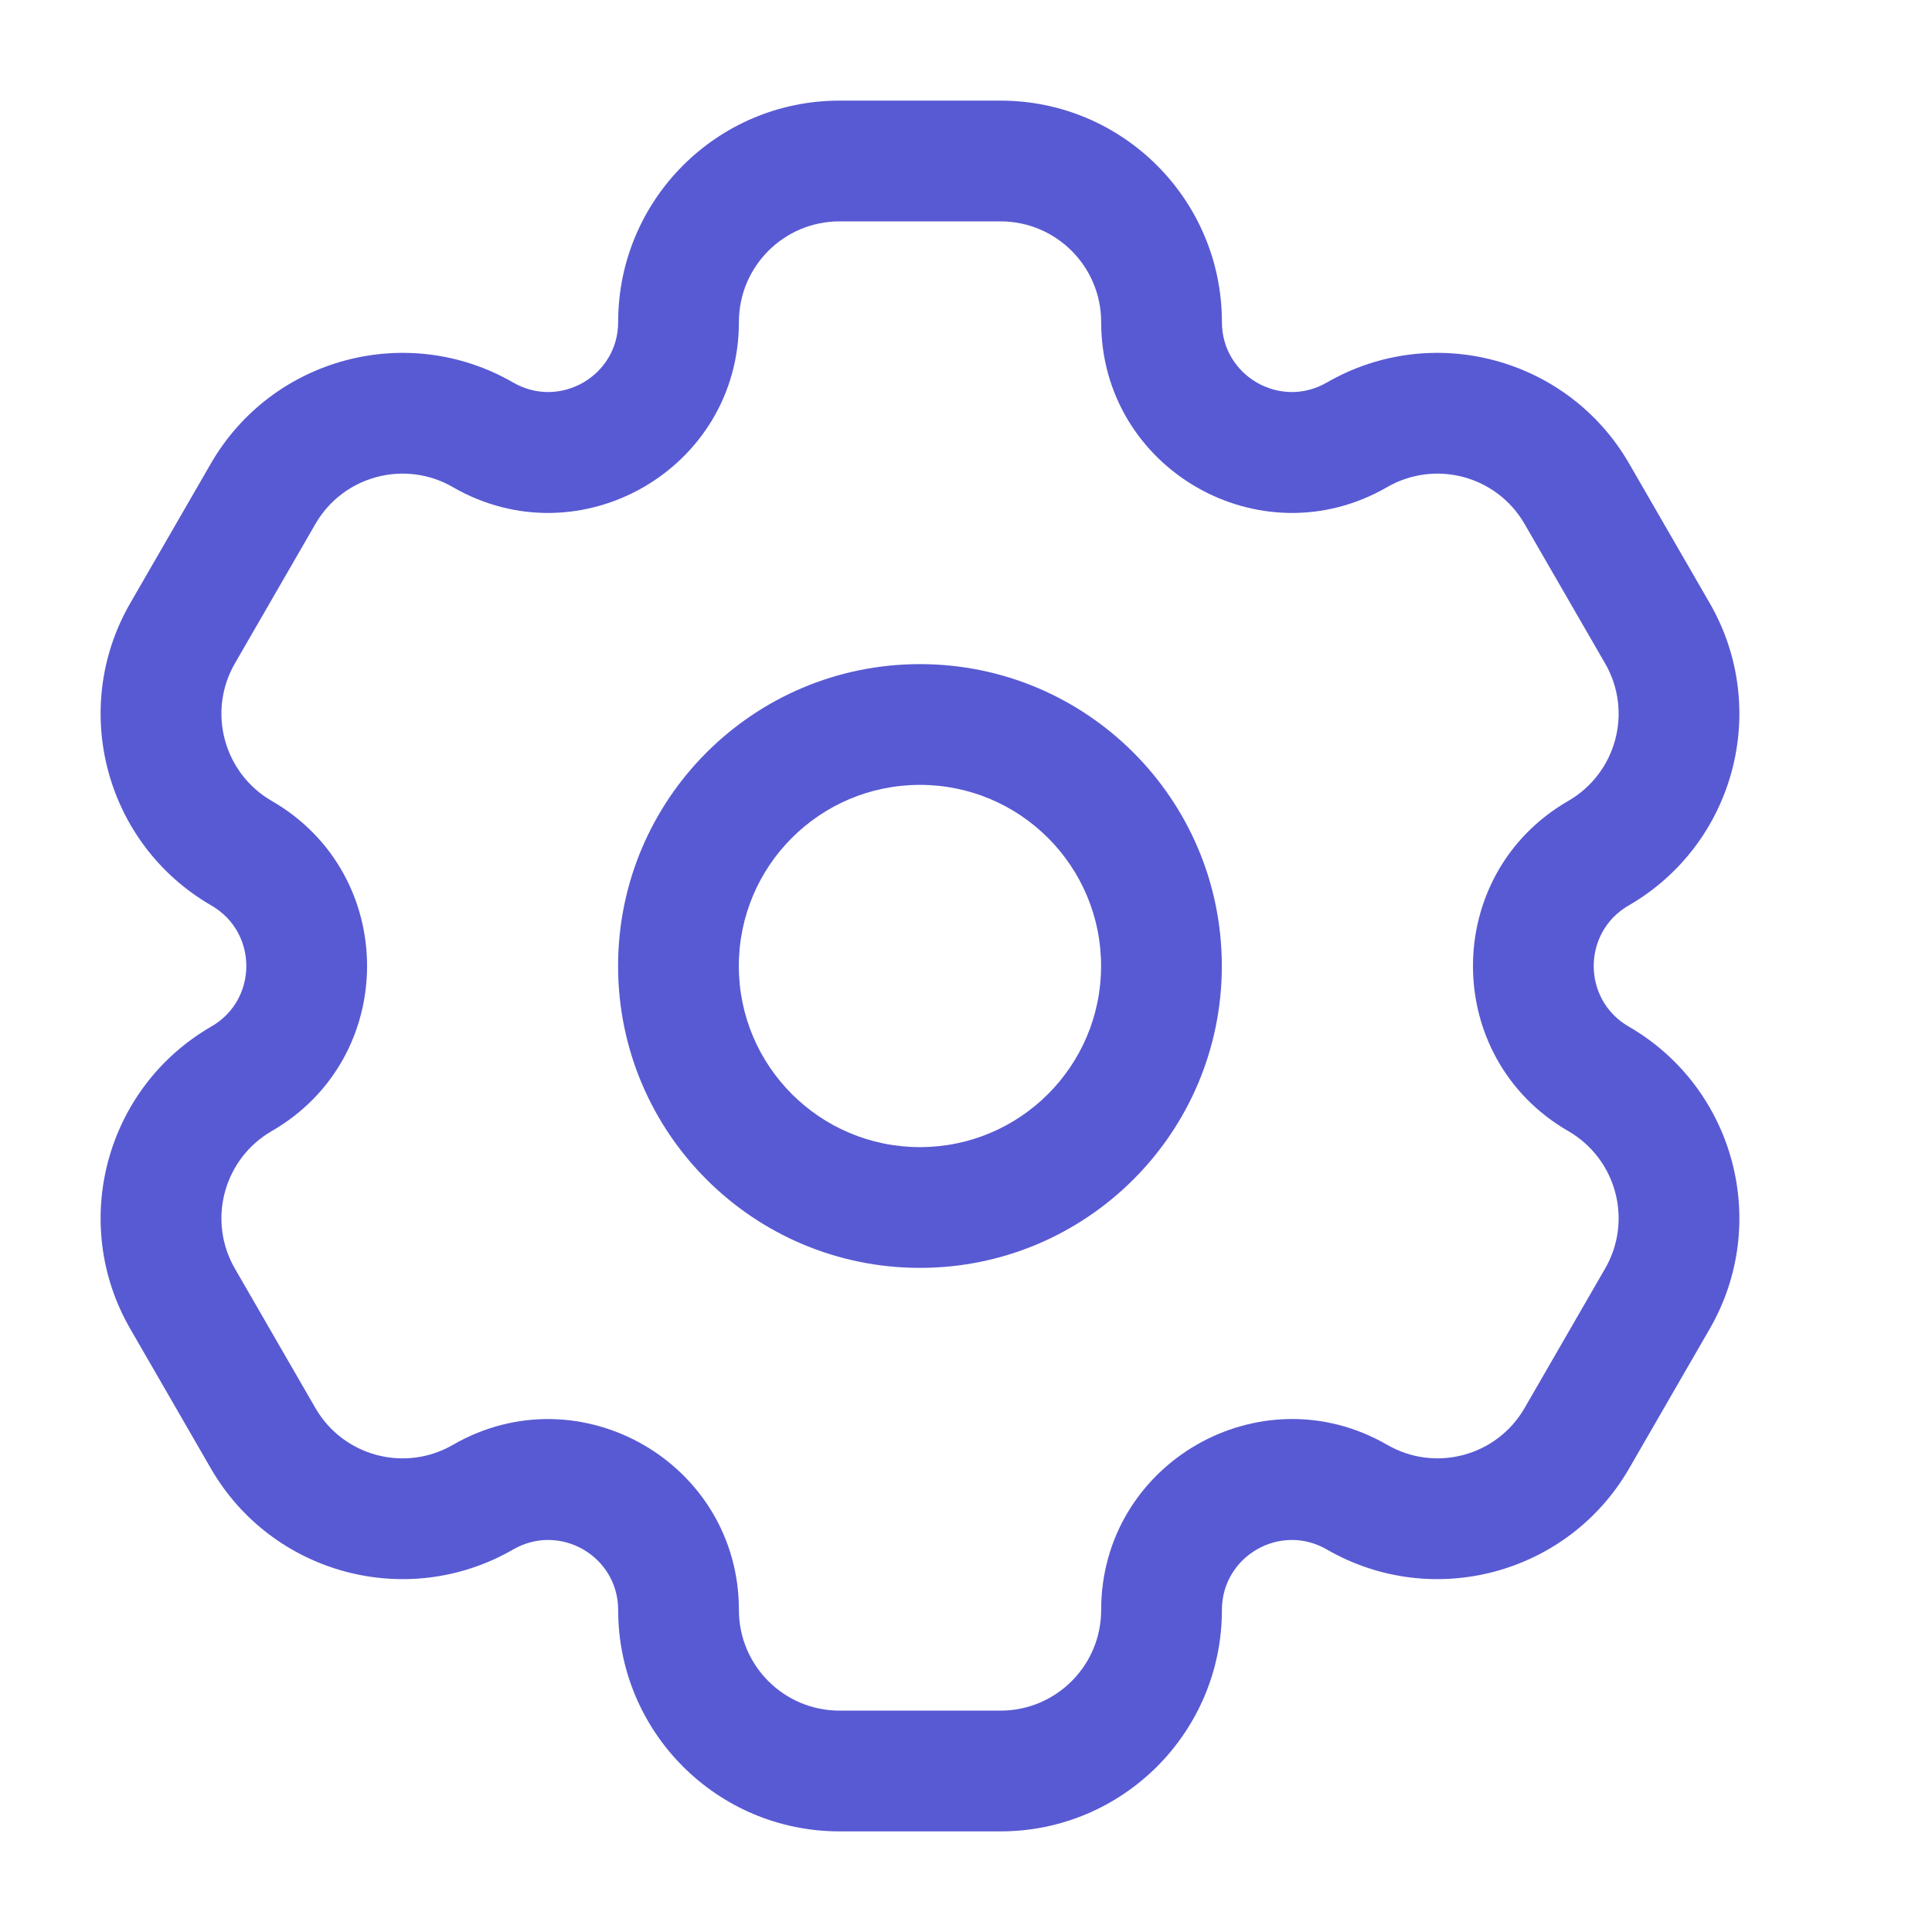 <svg width="24" height="24" viewBox="0 0 24 24" fill="none" xmlns="http://www.w3.org/2000/svg">
<path fill-rule="evenodd" clip-rule="evenodd" d="M7.679 4C7.679 2.481 8.91 1.25 10.429 1.25H12.429C13.947 1.25 15.179 2.481 15.179 4C15.179 4.669 15.903 5.087 16.482 4.752C17.797 3.993 19.479 4.444 20.238 5.759L21.238 7.491C21.998 8.806 21.547 10.488 20.232 11.248C19.653 11.582 19.653 12.418 20.232 12.752C21.547 13.512 21.998 15.194 21.238 16.509L20.238 18.241C19.479 19.556 17.797 20.007 16.482 19.248C15.903 18.913 15.179 19.331 15.179 20C15.179 21.519 13.947 22.75 12.429 22.75H10.429C8.91 22.75 7.679 21.519 7.679 20C7.679 19.331 6.955 18.913 6.375 19.248C5.06 20.007 3.378 19.556 2.619 18.241L1.619 16.509C0.859 15.194 1.31 13.512 2.625 12.752C3.205 12.418 3.205 11.582 2.625 11.248C1.31 10.488 0.859 8.806 1.619 7.491L2.619 5.759C3.378 4.444 5.06 3.993 6.375 4.752C6.955 5.087 7.679 4.669 7.679 4ZM10.429 2.75C9.738 2.75 9.179 3.31 9.179 4C9.179 5.824 7.205 6.963 5.625 6.051C5.028 5.706 4.263 5.911 3.918 6.509L2.918 8.241C2.573 8.839 2.778 9.603 3.375 9.949C4.955 10.86 4.955 13.14 3.375 14.051C2.778 14.397 2.573 15.161 2.918 15.759L3.918 17.491C4.263 18.089 5.028 18.294 5.625 17.949C7.205 17.037 9.179 18.177 9.179 20C9.179 20.69 9.738 21.25 10.429 21.25H12.429C13.119 21.25 13.679 20.69 13.679 20C13.679 18.177 15.653 17.037 17.232 17.948C17.83 18.294 18.594 18.089 18.939 17.491L19.939 15.759C20.285 15.161 20.08 14.397 19.482 14.051C17.903 13.14 17.903 10.86 19.482 9.949C20.08 9.603 20.285 8.839 19.939 8.241L18.939 6.509C18.594 5.911 17.83 5.706 17.232 6.051C15.653 6.963 13.679 5.824 13.679 4C13.679 3.31 13.119 2.75 12.429 2.75H10.429Z" fill="url(#paint0_linear_1218_53325)"/>
<path fill-rule="evenodd" clip-rule="evenodd" d="M11.428 9.75C10.185 9.75 9.178 10.757 9.178 12C9.178 13.243 10.185 14.25 11.428 14.25C12.67 14.25 13.678 13.243 13.678 12C13.678 10.757 12.67 9.75 11.428 9.75ZM7.678 12C7.678 9.929 9.357 8.25 11.428 8.25C13.499 8.25 15.178 9.929 15.178 12C15.178 14.071 13.499 15.75 11.428 15.75C9.357 15.75 7.678 14.071 7.678 12Z" fill="url(#paint1_linear_1218_53325)"/>
<defs>
<linearGradient id="paint0_linear_1218_53325" x1="11.429" y1="1.25" x2="11.429" y2="22.75" gradientUnits="userSpaceOnUse">
<stop stop-color="#585ad3"/>
<stop offset="1" stop-color="#585ad3"/>
</linearGradient>
<linearGradient id="paint1_linear_1218_53325" x1="11.428" y1="8.25" x2="11.428" y2="15.75" gradientUnits="userSpaceOnUse">
<stop stop-color="#585ad3"/>
<stop offset="1" stop-color="#585ad3"/>
</linearGradient>
</defs>
</svg>
